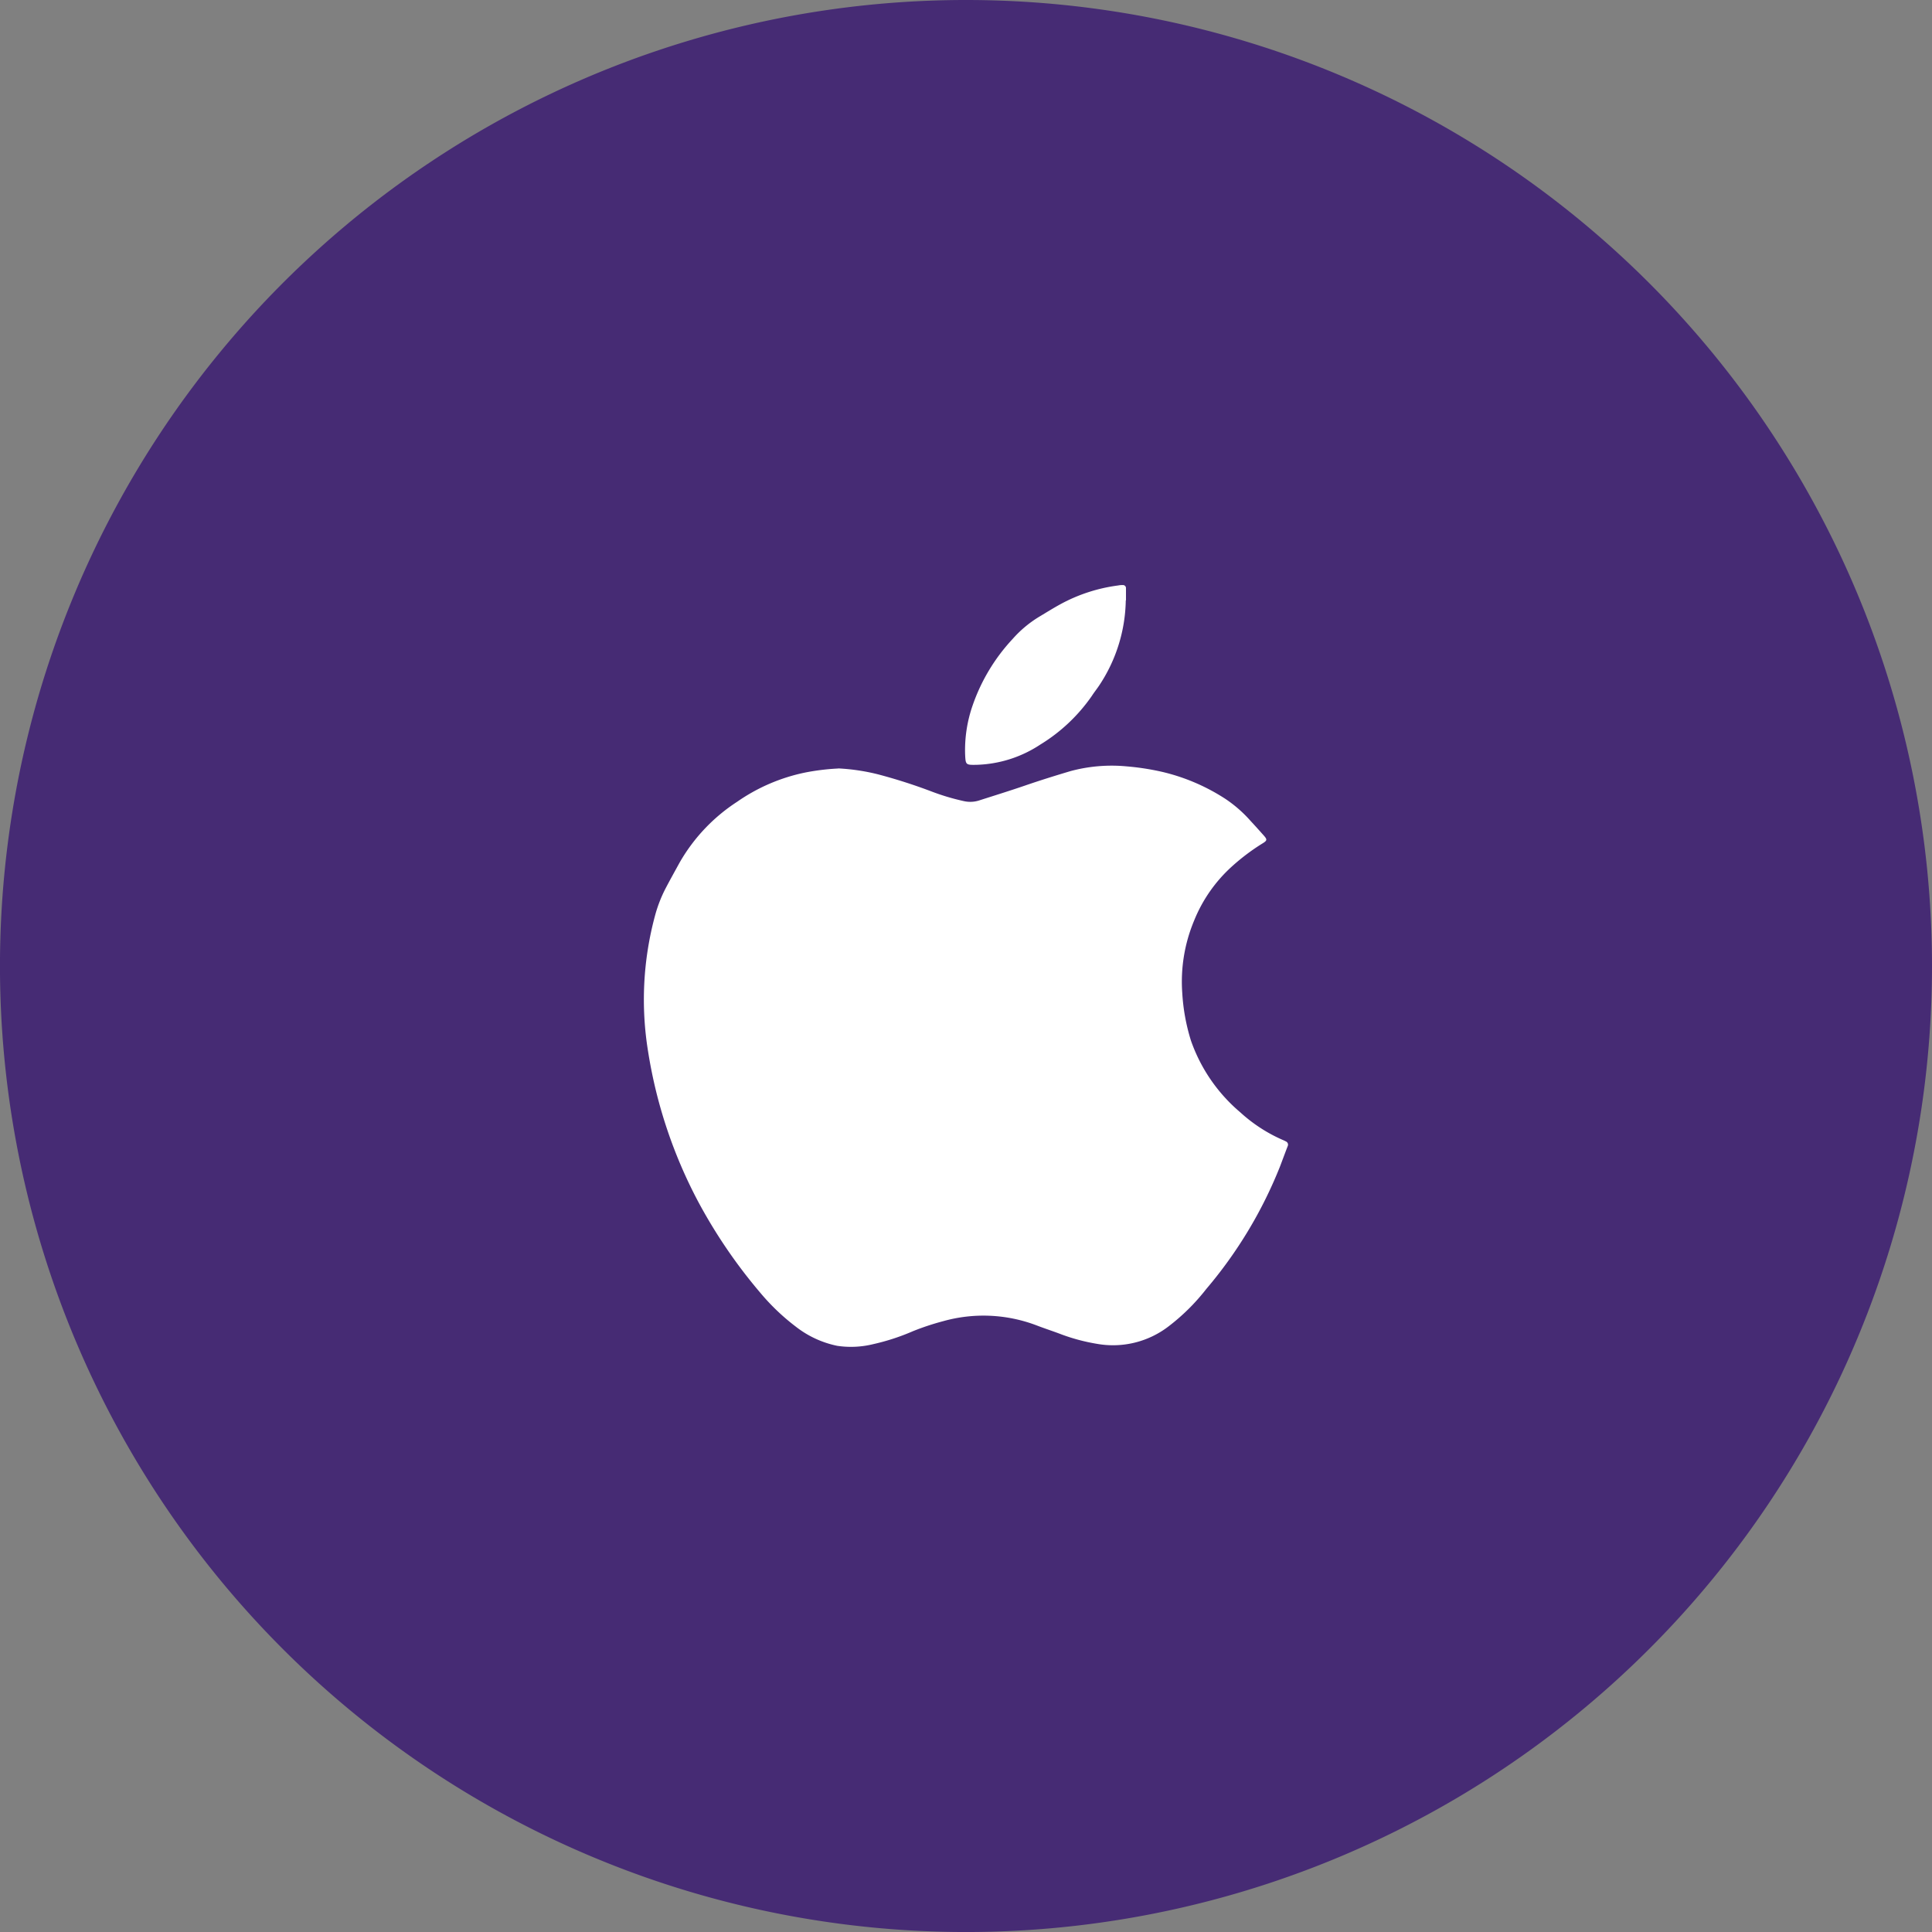 <svg xmlns="http://www.w3.org/2000/svg" width="78.023" height="78.023" viewBox="0 0 78.023 78.023">
  <rect x="0" y="0" width="78.023" height="78.023" fill="#808080" stroke="none"/>
  <g id="Grupo_879" data-name="Grupo 879" transform="translate(-864.291 -2758.351)">
    <path id="Trazado_1740" data-name="Trazado 1740" d="M78.023,39.512A39.012,39.012,0,1,1,39.012.5,39.012,39.012,0,0,1,78.023,39.512" transform="translate(864.291 2757.851)" fill="#462b74"/>
    <g id="Grupo_876" data-name="Grupo 876" transform="translate(890.296 2781.976)">
      <path id="Trazado_1579" data-name="Trazado 1579" d="M41.958,40.692a8.28,8.28,0,0,1,1.606.239,21.715,21.715,0,0,1,2.13.68,9.129,9.129,0,0,0,1.33.4,1.17,1.17,0,0,0,.609-.02c.624-.2,1.251-.394,1.871-.607s1.22-.4,1.838-.584a6.381,6.381,0,0,1,2.257-.191,10.3,10.3,0,0,1,1.449.224,8.064,8.064,0,0,1,2.542,1.087,5.222,5.222,0,0,1,1.016.887c.186.2.365.4.543.6.14.159.134.2-.062.318a8.516,8.516,0,0,0-1.2.9,5.936,5.936,0,0,0-1.561,2.225,6.38,6.38,0,0,0-.474,2.908,7.985,7.985,0,0,0,.352,1.93,6.672,6.672,0,0,0,1.989,2.891,6.235,6.235,0,0,0,1.743,1.128.89.89,0,0,1,.1.049.141.141,0,0,1,.074.191c-.107.275-.208.554-.314.83a17.783,17.783,0,0,1-2.973,4.937,8.355,8.355,0,0,1-1.532,1.517,3.68,3.68,0,0,1-2.878.7,7.707,7.707,0,0,1-1.451-.386c-.324-.124-.655-.23-.98-.355a6.032,6.032,0,0,0-3.792-.173,10.388,10.388,0,0,0-1.208.4,8.9,8.9,0,0,1-1.611.526,3.75,3.75,0,0,1-1.456.067,4.028,4.028,0,0,1-1.667-.772,8.816,8.816,0,0,1-1.424-1.355A20.912,20.912,0,0,1,36.309,58.2a19.345,19.345,0,0,1-2.03-6.081,13,13,0,0,1,.278-5.471,5.523,5.523,0,0,1,.413-1.079c.19-.365.391-.724.589-1.085a7.178,7.178,0,0,1,2.316-2.444,7.409,7.409,0,0,1,2.746-1.181,9.172,9.172,0,0,1,1.336-.163" transform="translate(-34.112 -33.285)" fill="#fff"/>
      <path id="Trazado_1580" data-name="Trazado 1580" d="M59.07,30.812a6.379,6.379,0,0,1-1.079,3.444c-.093.138-.2.271-.289.41a6.924,6.924,0,0,1-2.09,1.972,4.91,4.91,0,0,1-2.578.814c-.426.007-.432,0-.452-.419a5.482,5.482,0,0,1,.3-1.971A7.543,7.543,0,0,1,54.5,32.37a4.638,4.638,0,0,1,1.06-.89c.3-.179.591-.363.9-.53a6.664,6.664,0,0,1,2.3-.741.885.885,0,0,1,.192-.017.121.121,0,0,1,.126.119c0,.167,0,.334,0,.5" transform="translate(-39.611 -30.19)" fill="#fff"/>
    </g>
  </g>
</svg>
